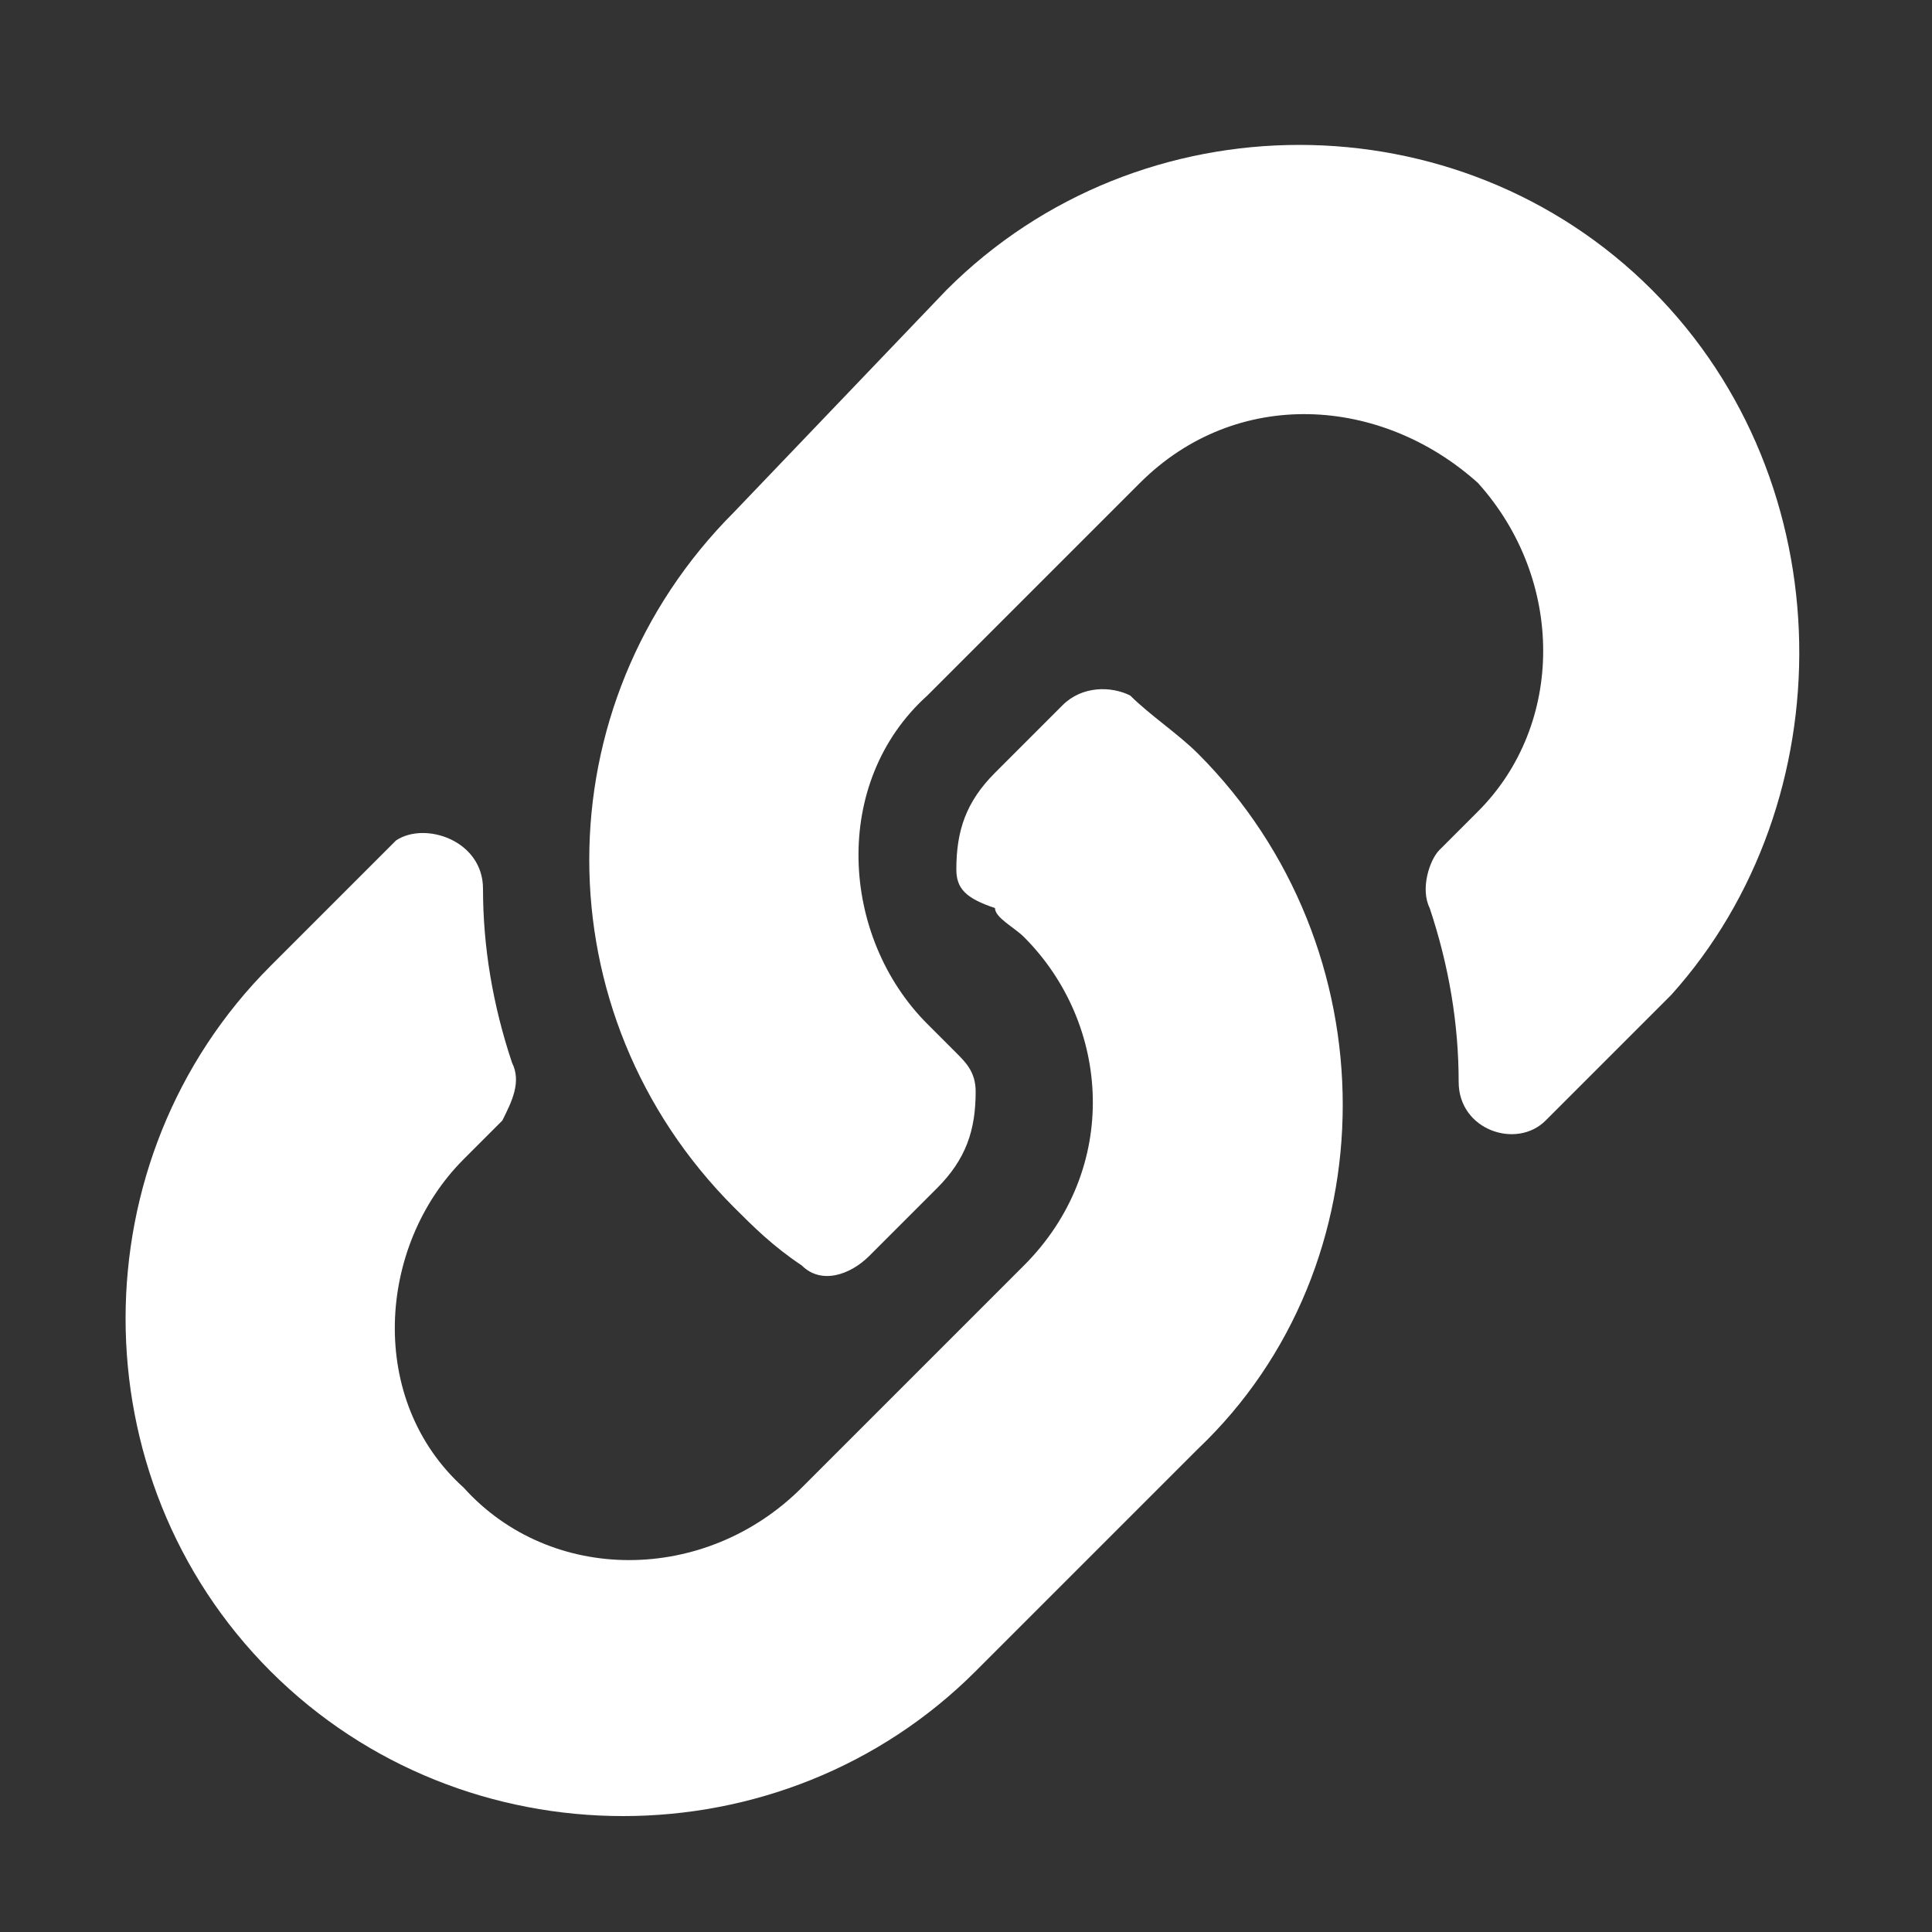 <?xml version="1.0" encoding="utf-8"?>
<!-- Generator: Adobe Illustrator 19.0.0, SVG Export Plug-In . SVG Version: 6.00 Build 0)  -->
<svg version="1.1" id="Layer_1" xmlns="http://www.w3.org/2000/svg" xmlns:xlink="http://www.w3.org/1999/xlink" x="0px" y="0px"
	 viewBox="0 0 20 20" style="enable-background:new 0 0 20 20;" xml:space="preserve">
<rect x="0" y="0" width="20" height="20" fill="#333333" stroke="none"/>
<style type="text/css">
	.st0{fill:#FFFFFF;}
</style>
<path id="XMLID_2806_" class="st0" d="M12.4,7.8c2,2,2,5.3,0,7.2c0,0,0,0,0,0l-2.3,2.3c-2,2-5.3,2-7.3,0c-2-2-2-5.3,0-7.3l1.3-1.3
	C4.4,8.5,5,8.7,5,9.2c0,0.6,0.1,1.2,0.3,1.8c0.1,0.2,0,0.4-0.1,0.6L4.8,12c-0.9,0.9-1,2.5,0,3.4c0.9,1,2.5,1,3.5,0l2.3-2.3
	c1-1,0.9-2.5,0-3.4c-0.1-0.1-0.3-0.2-0.3-0.3C10,9.3,9.9,9.2,9.9,9c0-0.4,0.1-0.7,0.4-1L11,7.3c0.2-0.2,0.5-0.2,0.7-0.1
	C11.9,7.4,12.2,7.6,12.4,7.8L12.4,7.8z M17.1,3c-2-2-5.3-2-7.3,0L7.6,5.3c0,0,0,0,0,0c-2,2-2,5.2,0,7.2c0.2,0.2,0.4,0.4,0.7,0.6
	c0.2,0.2,0.5,0.1,0.7-0.1l0.7-0.7c0.3-0.3,0.4-0.6,0.4-1c0-0.2-0.1-0.3-0.2-0.4c-0.1-0.1-0.2-0.2-0.3-0.3c-0.9-0.9-1-2.5,0-3.4
	L11.8,5c1-1,2.5-0.9,3.5,0c0.9,1,0.9,2.5,0,3.4l-0.4,0.4c-0.1,0.1-0.2,0.4-0.1,0.6c0.2,0.6,0.3,1.2,0.3,1.8c0,0.5,0.6,0.7,0.9,0.4
	l1.3-1.3C19.1,8.3,19.1,5,17.1,3L17.1,3z"/>
</svg>

